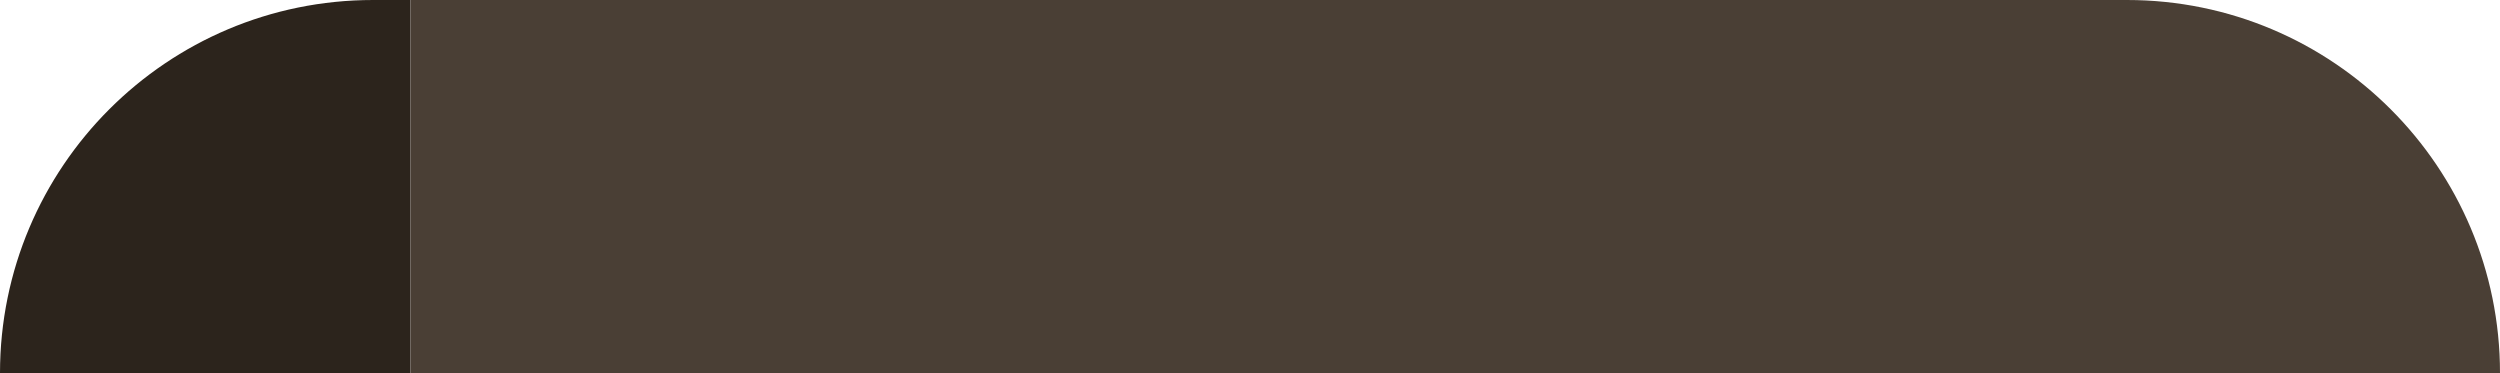 <svg width="67" height="10" viewBox="0 0 67 10" fill="none" xmlns="http://www.w3.org/2000/svg">
<path d="M0 10C0 4.477 4.477 0 10 0H11V10H0V10Z" fill="#2C241C"/>
<path d="M67 10C67 4.477 62.523 0 57 0H11V10H67V10Z" fill="#4A3F35"/>
</svg>
